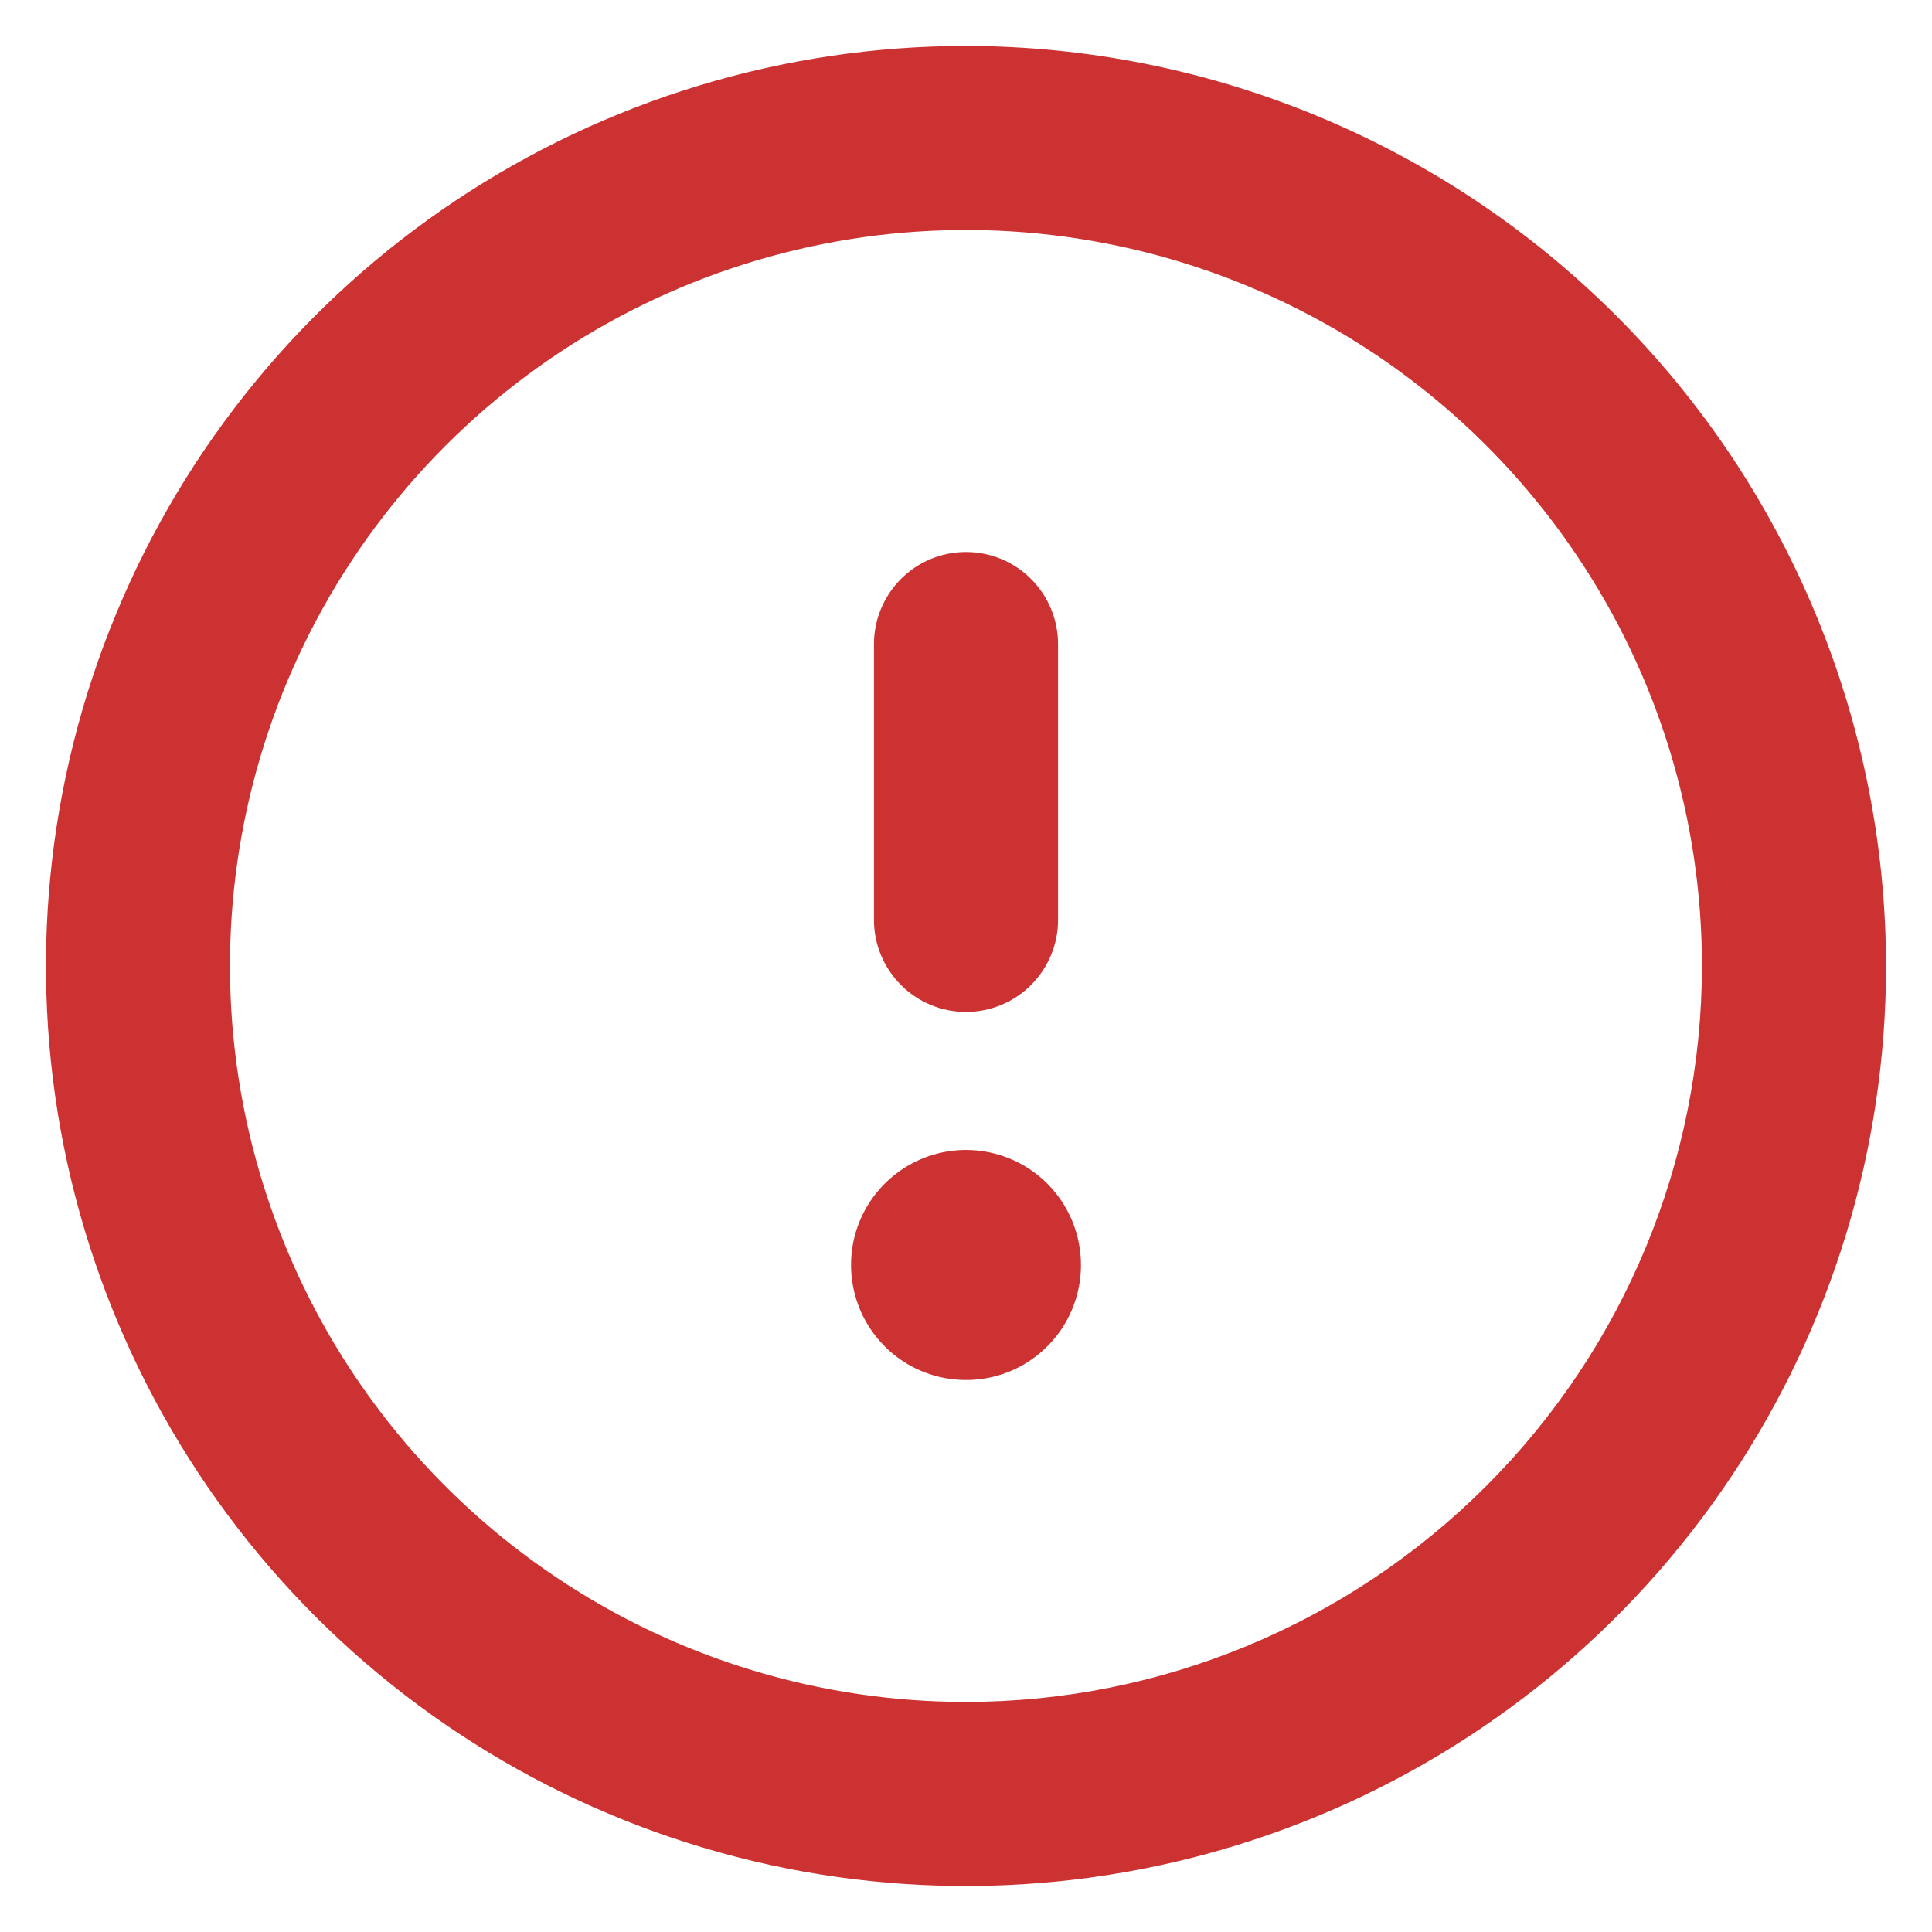 <svg width="14" height="14" viewBox="0 0 14 14" fill="none" xmlns="http://www.w3.org/2000/svg">
<path d="M7 8.333C6.835 8.333 6.674 8.382 6.537 8.474C6.4 8.565 6.293 8.696 6.23 8.848C6.167 9 6.151 9.168 6.183 9.329C6.215 9.491 6.294 9.639 6.411 9.756C6.527 9.873 6.676 9.952 6.837 9.984C6.999 10.016 7.167 10 7.319 9.937C7.471 9.874 7.601 9.767 7.693 9.63C7.784 9.493 7.833 9.332 7.833 9.167C7.833 8.946 7.746 8.734 7.589 8.577C7.433 8.421 7.221 8.333 7 8.333ZM7 7.333C7.177 7.333 7.346 7.263 7.471 7.138C7.596 7.013 7.667 6.844 7.667 6.667V4.667C7.667 4.49 7.596 4.32 7.471 4.195C7.346 4.07 7.177 4 7 4C6.823 4 6.654 4.07 6.529 4.195C6.404 4.32 6.333 4.49 6.333 4.667V6.667C6.333 6.844 6.404 7.013 6.529 7.138C6.654 7.263 6.823 7.333 7 7.333ZM7 0.333C5.681 0.333 4.393 0.724 3.296 1.457C2.2 2.189 1.345 3.231 0.841 4.449C0.336 5.667 0.204 7.007 0.461 8.301C0.719 9.594 1.354 10.782 2.286 11.714C3.218 12.646 4.406 13.281 5.699 13.539C6.993 13.796 8.333 13.664 9.551 13.159C10.769 12.655 11.811 11.8 12.543 10.704C13.276 9.608 13.667 8.319 13.667 7C13.665 5.233 12.962 3.538 11.712 2.288C10.462 1.038 8.768 0.335 7 0.333ZM7 12.333C5.945 12.333 4.914 12.021 4.037 11.434C3.16 10.848 2.476 10.016 2.073 9.041C1.669 8.066 1.563 6.994 1.769 5.96C1.975 4.925 2.483 3.975 3.229 3.229C3.975 2.483 4.925 1.975 5.96 1.769C6.994 1.563 8.066 1.669 9.041 2.073C10.015 2.476 10.848 3.16 11.434 4.037C12.021 4.914 12.333 5.945 12.333 7C12.332 8.414 11.769 9.77 10.769 10.769C9.769 11.769 8.414 12.332 7 12.333Z" fill="#CD3232"/>
</svg>
